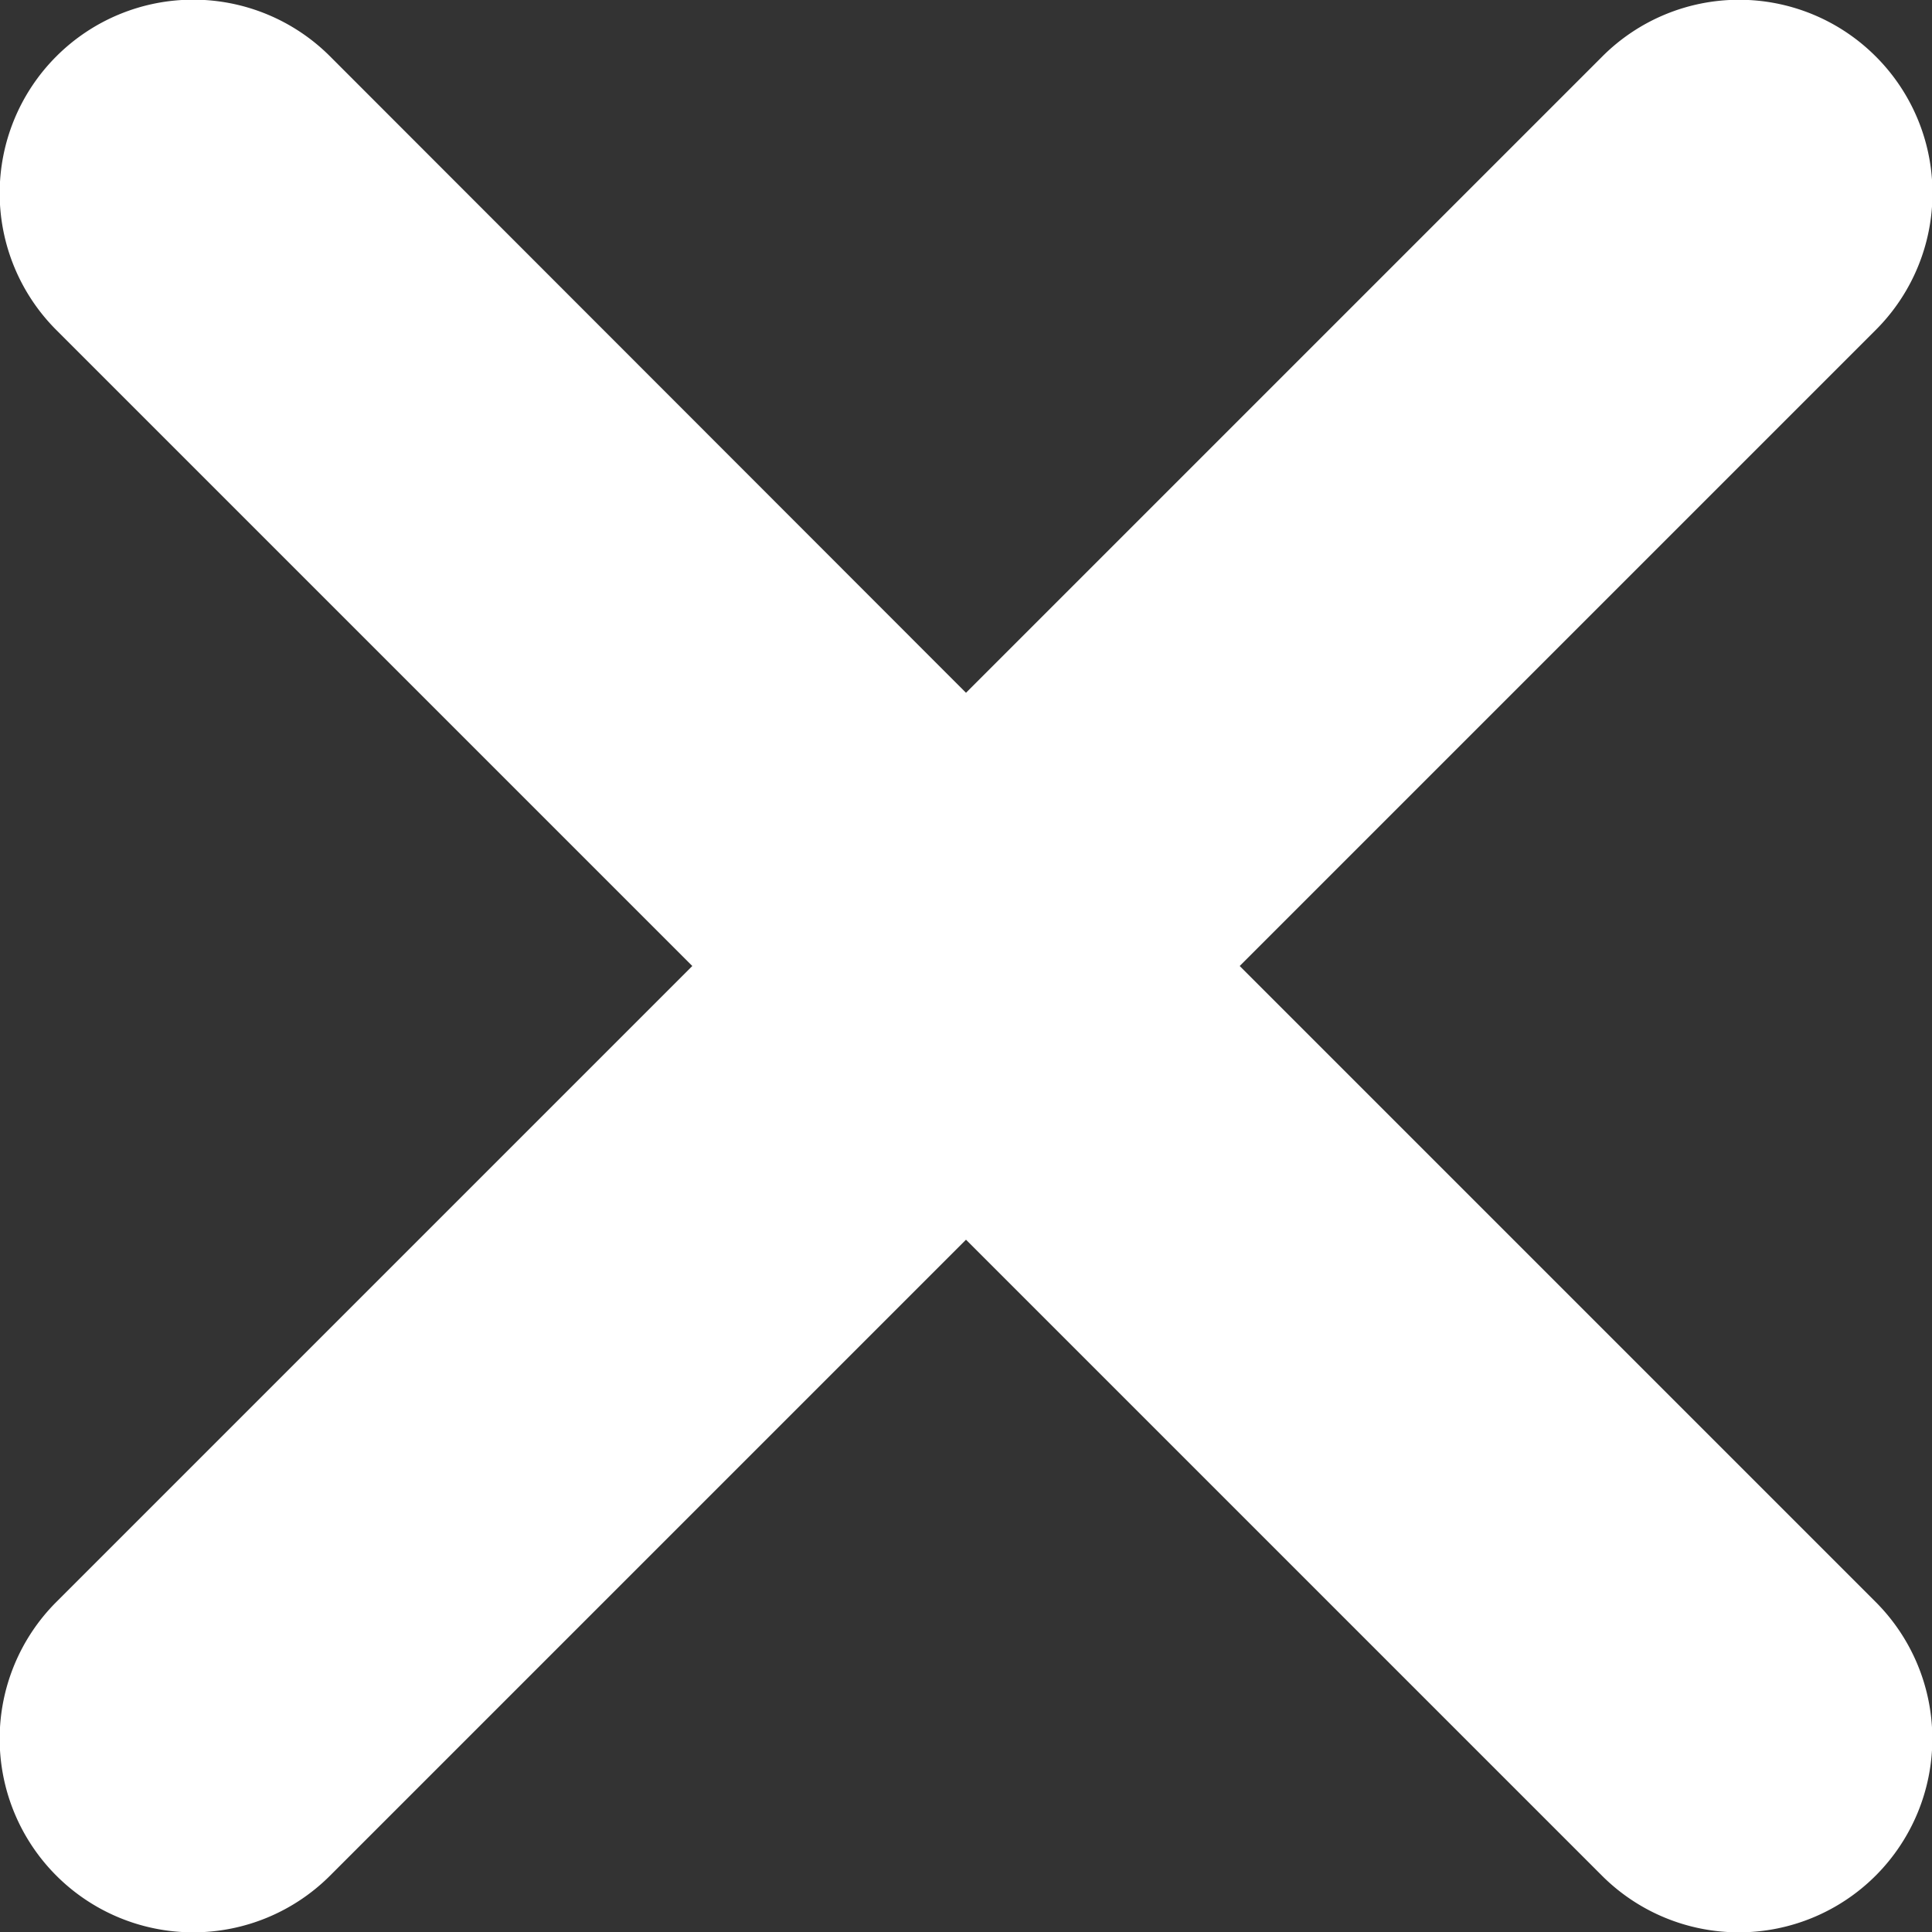 <svg xmlns="http://www.w3.org/2000/svg" width="24" height="24" viewBox="0 0 24 24"><rect x="0" y="0" width="24" height="24" fill="#333333" stroke="none"/><defs><style>.a{fill:#fff;}</style></defs><g transform="translate(-1 -1)"><path class="a" d="M24.3,1.7a2.4,2.4,0,0,0-3.394,0L13,9.606,5.1,1.7A2.4,2.4,0,1,0,1.7,5.1l7.9,7.9L1.7,20.9A2.4,2.4,0,1,0,5.1,24.3l7.9-7.9,7.9,7.9A2.4,2.4,0,1,0,24.3,20.9l-7.9-7.9,7.9-7.9A2.4,2.4,0,0,0,24.3,1.7Z" transform="translate(0)"/></g></svg>